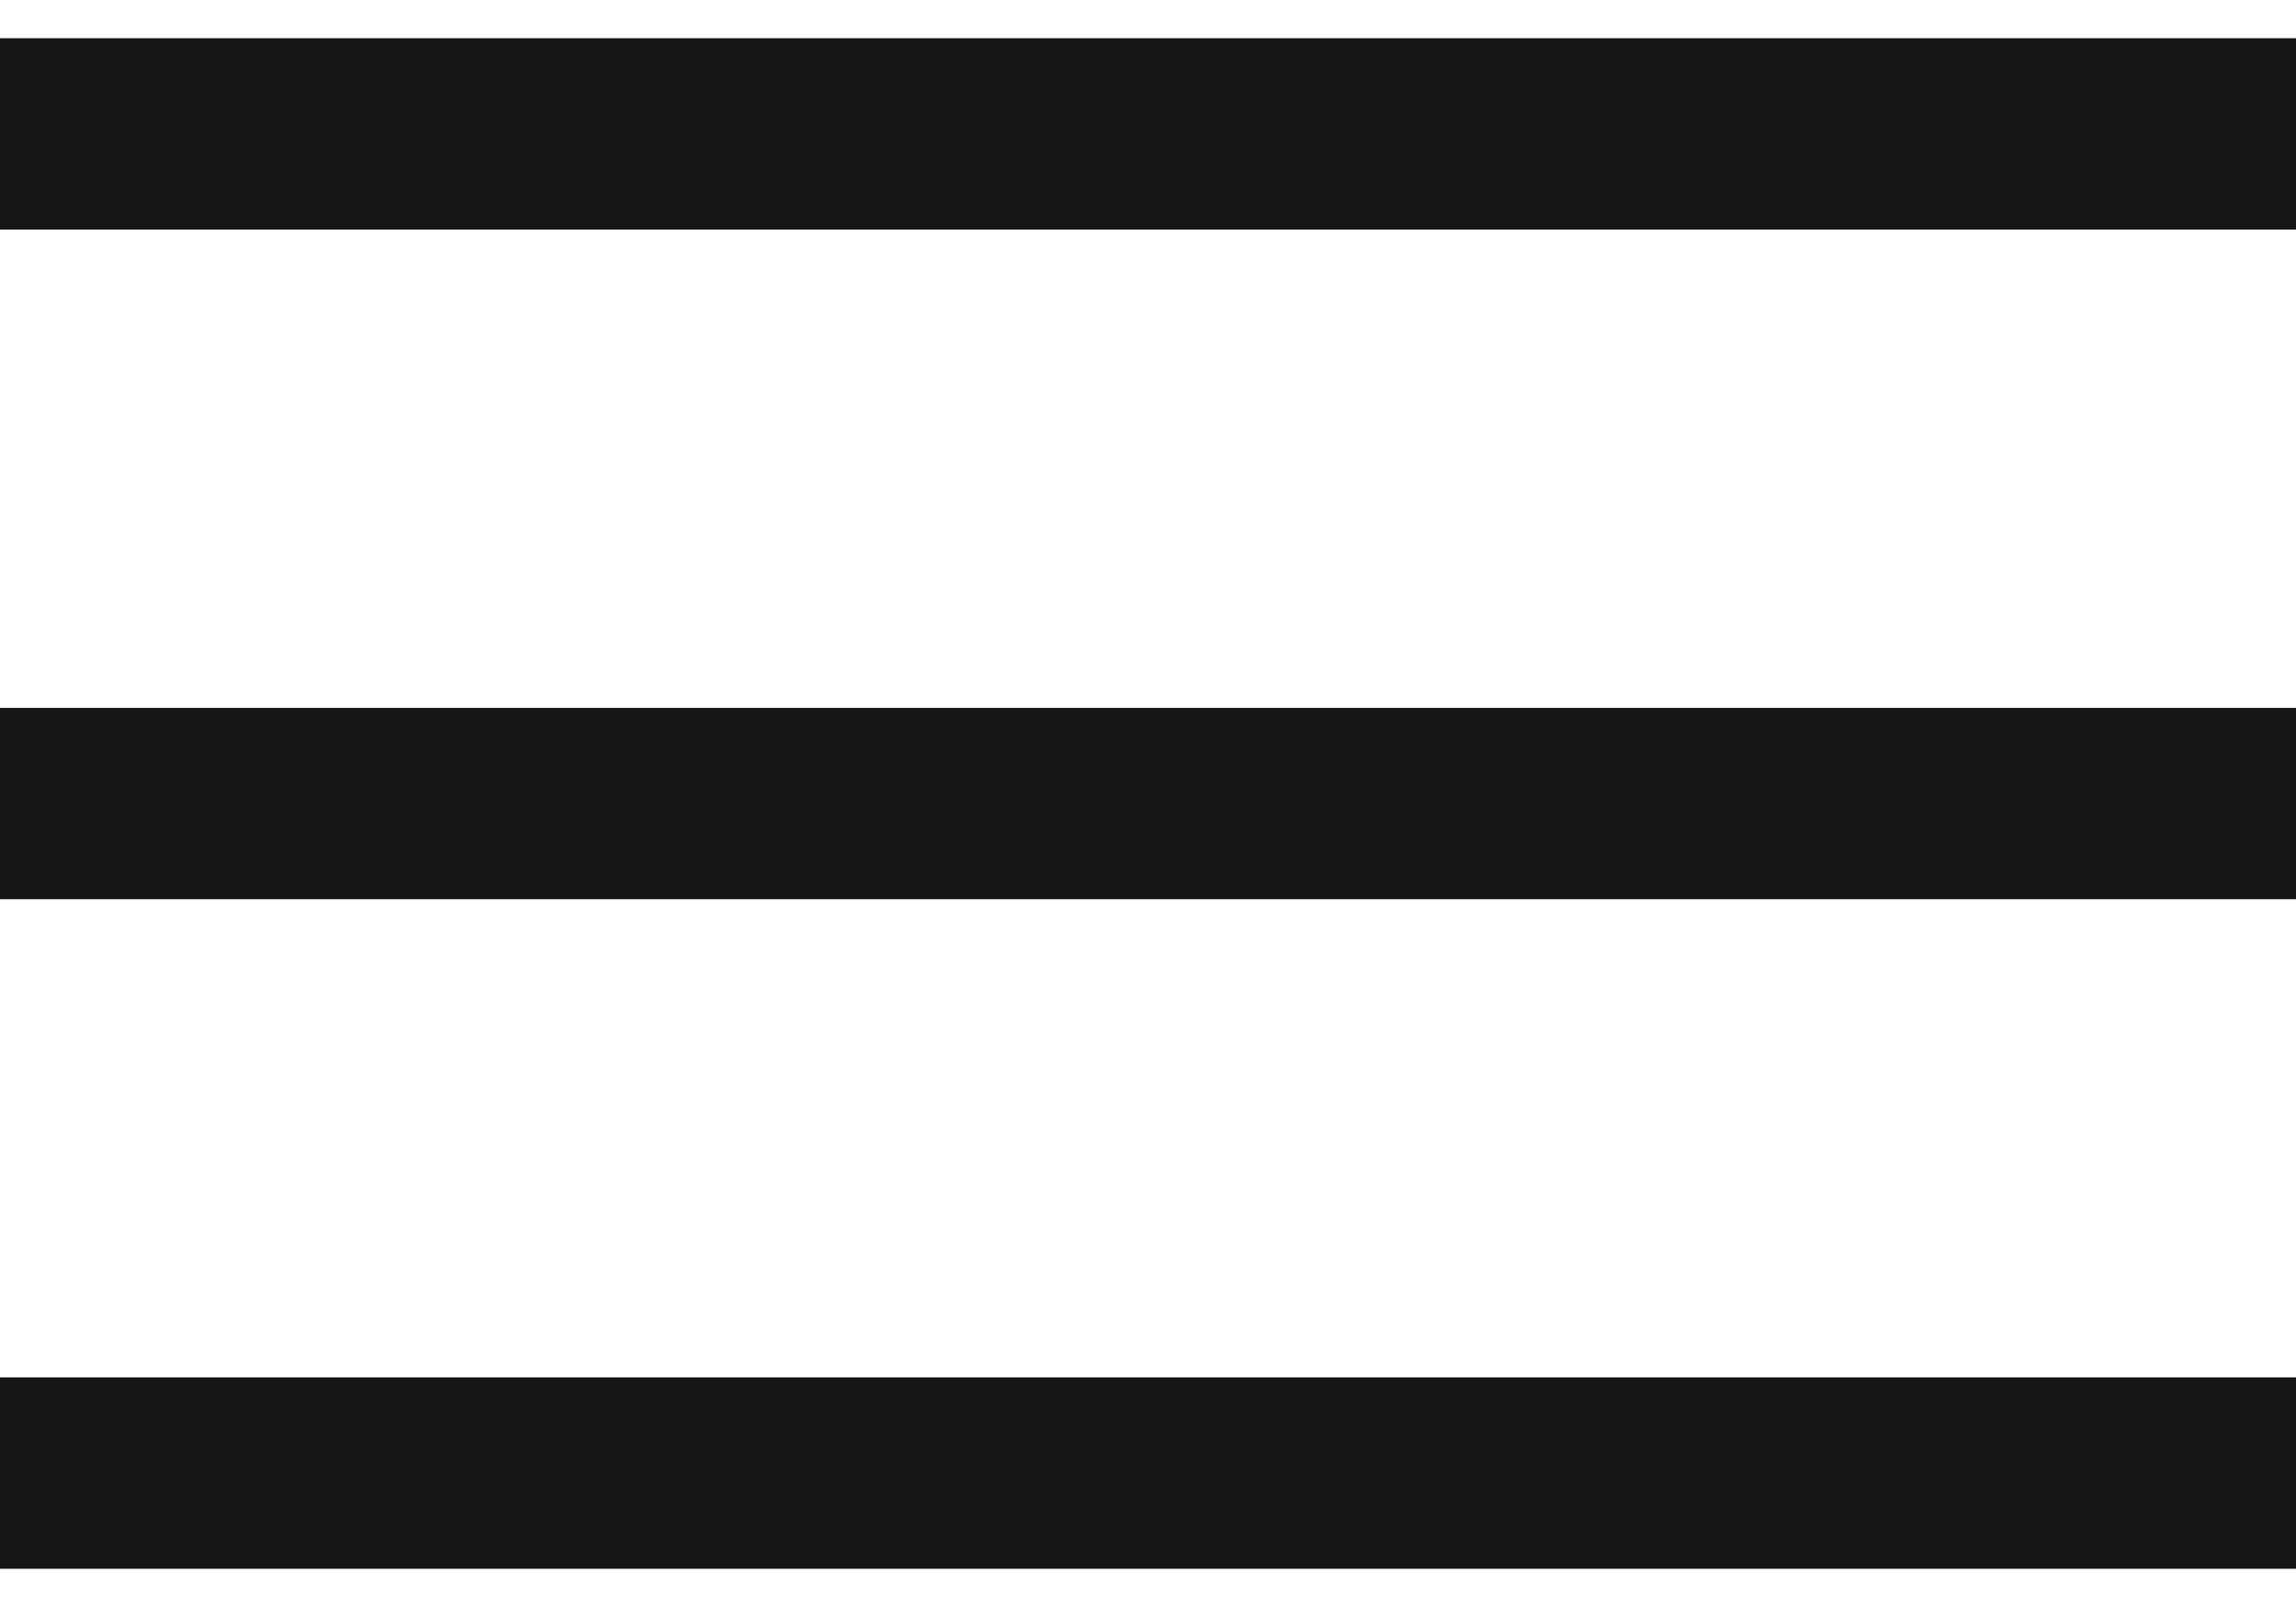 <svg width="20" height="14" viewBox="0 0 20 14" fill="none" xmlns="http://www.w3.org/2000/svg">
<path d="M20 6.167H0V7.834H20V6.167Z" fill="#161616"/>
<path d="M20 0.333H0V2H20V0.333Z" fill="#161616"/>
<path d="M20 12H0V13.667H20V12Z" fill="#161616"/>
</svg>
